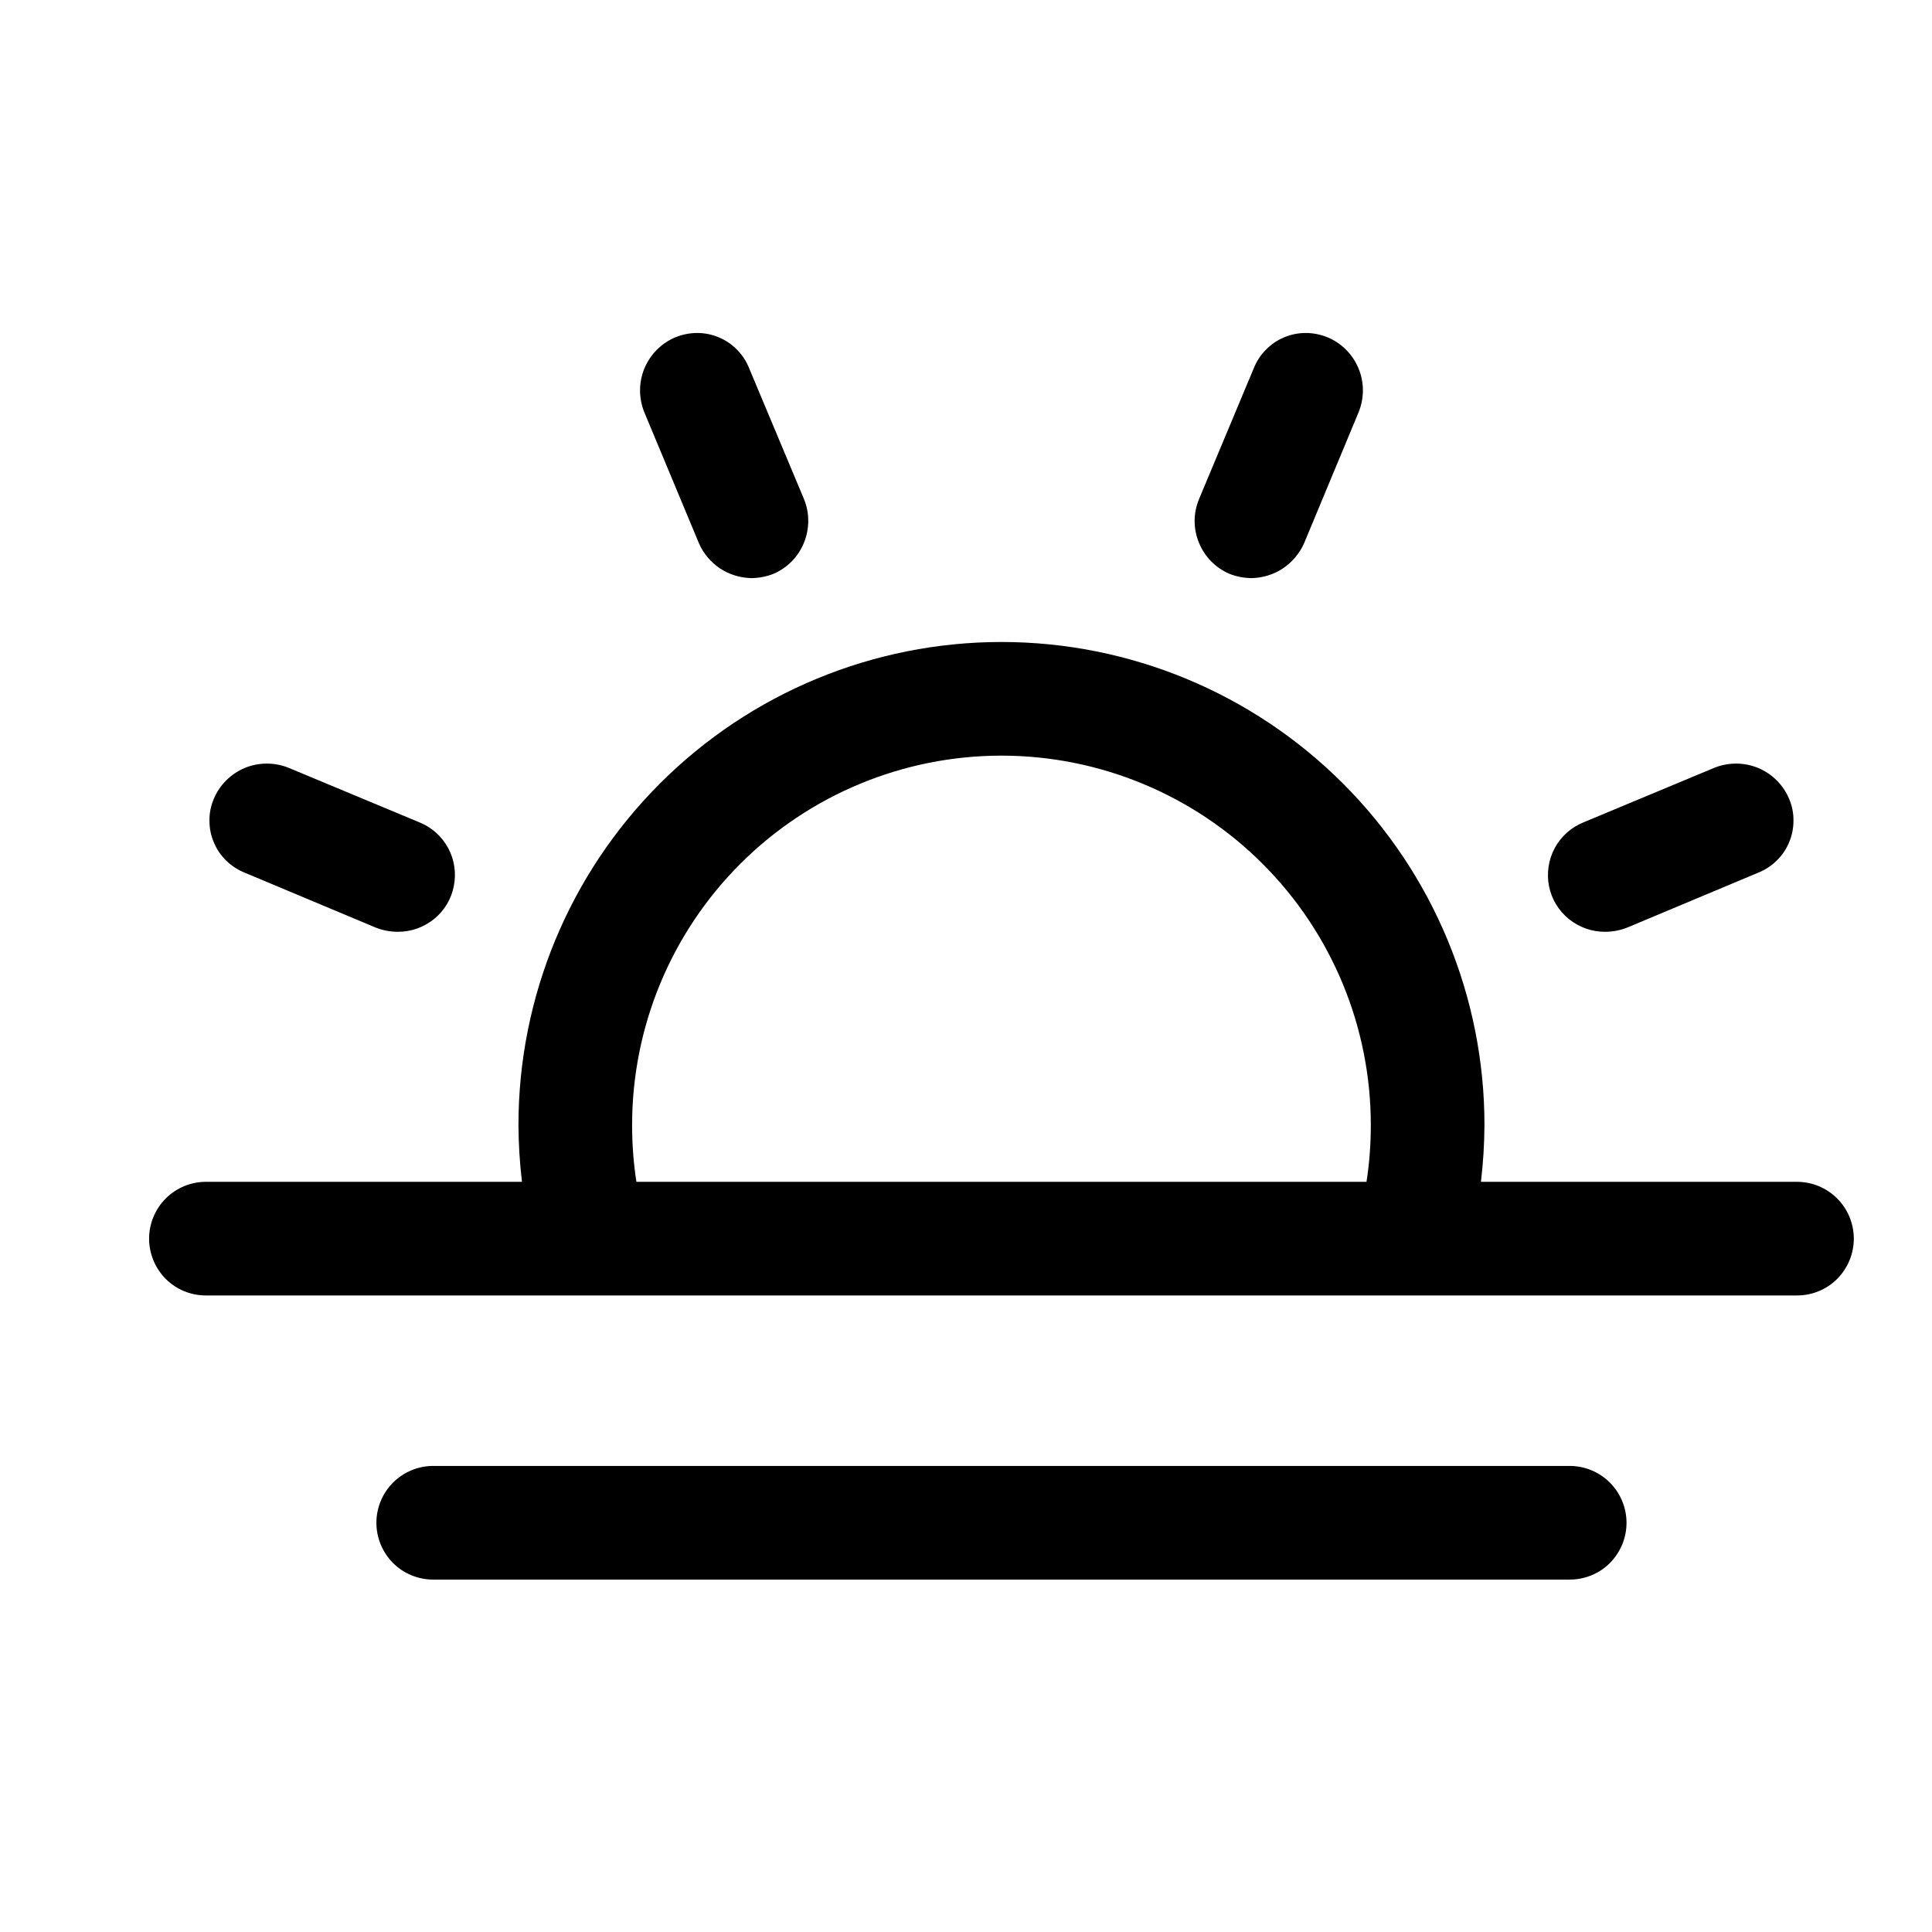 <svg width="17" height="17" viewBox="0 0 17 17" fill="none" xmlns="http://www.w3.org/2000/svg">
<g clip-path="url(#clip0_1768_827)">
<path d="M5.668 3.624C5.619 3.501 5.62 3.362 5.671 3.24C5.723 3.117 5.82 3.019 5.943 2.968C6.004 2.943 6.069 2.93 6.135 2.93C6.2 2.93 6.266 2.943 6.326 2.969C6.387 2.994 6.441 3.032 6.487 3.079C6.533 3.126 6.569 3.182 6.593 3.243L7.075 4.393C7.125 4.516 7.124 4.653 7.074 4.776C7.024 4.899 6.928 4.997 6.806 5.049C6.744 5.074 6.678 5.086 6.612 5.087C6.514 5.085 6.418 5.056 6.336 5.002C6.254 4.947 6.189 4.87 6.15 4.78L5.668 3.624ZM2.156 7.68L3.306 8.162C3.367 8.186 3.433 8.199 3.5 8.199C3.616 8.2 3.728 8.16 3.819 8.087C3.909 8.014 3.971 7.912 3.993 7.798C4.016 7.684 3.999 7.566 3.944 7.463C3.889 7.361 3.801 7.281 3.693 7.237L2.537 6.755C2.413 6.706 2.275 6.707 2.152 6.758C2.03 6.81 1.932 6.907 1.881 7.03C1.855 7.091 1.842 7.156 1.843 7.222C1.843 7.288 1.856 7.353 1.882 7.413C1.907 7.474 1.945 7.529 1.992 7.574C2.039 7.62 2.095 7.656 2.156 7.68ZM14.124 8.199C14.191 8.199 14.257 8.186 14.318 8.162L15.468 7.68C15.529 7.656 15.585 7.62 15.632 7.574C15.679 7.529 15.717 7.474 15.742 7.413C15.768 7.353 15.781 7.288 15.781 7.222C15.782 7.156 15.769 7.091 15.743 7.03C15.692 6.907 15.594 6.81 15.472 6.758C15.349 6.707 15.211 6.706 15.087 6.755L13.931 7.237C13.823 7.281 13.735 7.361 13.68 7.463C13.625 7.566 13.608 7.684 13.63 7.798C13.653 7.912 13.715 8.014 13.805 8.087C13.896 8.16 14.008 8.2 14.124 8.199ZM10.818 5.049C10.88 5.074 10.946 5.086 11.012 5.087C11.11 5.085 11.206 5.056 11.288 5.002C11.37 4.947 11.435 4.87 11.475 4.78L11.956 3.624C12.005 3.501 12.005 3.362 11.953 3.24C11.902 3.117 11.804 3.019 11.681 2.968C11.62 2.943 11.555 2.93 11.489 2.93C11.424 2.93 11.358 2.943 11.298 2.969C11.237 2.994 11.183 3.032 11.137 3.079C11.091 3.126 11.055 3.182 11.031 3.243L10.55 4.393C10.499 4.516 10.499 4.653 10.55 4.776C10.6 4.899 10.696 4.997 10.818 5.049ZM16.312 10.899C16.312 11.032 16.259 11.159 16.166 11.253C16.072 11.347 15.945 11.399 15.812 11.399H1.812C1.679 11.399 1.552 11.347 1.458 11.253C1.365 11.159 1.312 11.032 1.312 10.899C1.312 10.767 1.365 10.639 1.458 10.546C1.552 10.452 1.679 10.399 1.812 10.399H4.593C4.573 10.233 4.563 10.066 4.562 9.899C4.562 8.772 5.01 7.691 5.807 6.894C6.604 6.097 7.685 5.649 8.812 5.649C9.939 5.649 11.02 6.097 11.817 6.894C12.614 7.691 13.062 8.772 13.062 9.899C13.061 10.066 13.051 10.233 13.031 10.399H15.812C15.945 10.399 16.072 10.452 16.166 10.546C16.259 10.639 16.312 10.767 16.312 10.899ZM5.6 10.399H12.024C12.05 10.234 12.062 10.066 12.062 9.899C12.062 9.037 11.72 8.211 11.11 7.601C10.501 6.992 9.674 6.649 8.812 6.649C7.95 6.649 7.123 6.992 6.514 7.601C5.904 8.211 5.562 9.037 5.562 9.899C5.562 10.066 5.574 10.234 5.6 10.399ZM13.812 12.899H3.812C3.679 12.899 3.552 12.952 3.458 13.046C3.365 13.139 3.312 13.267 3.312 13.399C3.312 13.532 3.365 13.659 3.458 13.753C3.552 13.847 3.679 13.899 3.812 13.899H13.812C13.945 13.899 14.072 13.847 14.166 13.753C14.259 13.659 14.312 13.532 14.312 13.399C14.312 13.267 14.259 13.139 14.166 13.046C14.072 12.952 13.945 12.899 13.812 12.899Z" fill="black"/>
</g>
<defs>
<clipPath id="clip0_1768_827">
<rect width="16" height="16" fill="white" transform="translate(0.812 0.898)"/>
</clipPath>
</defs>
</svg>
